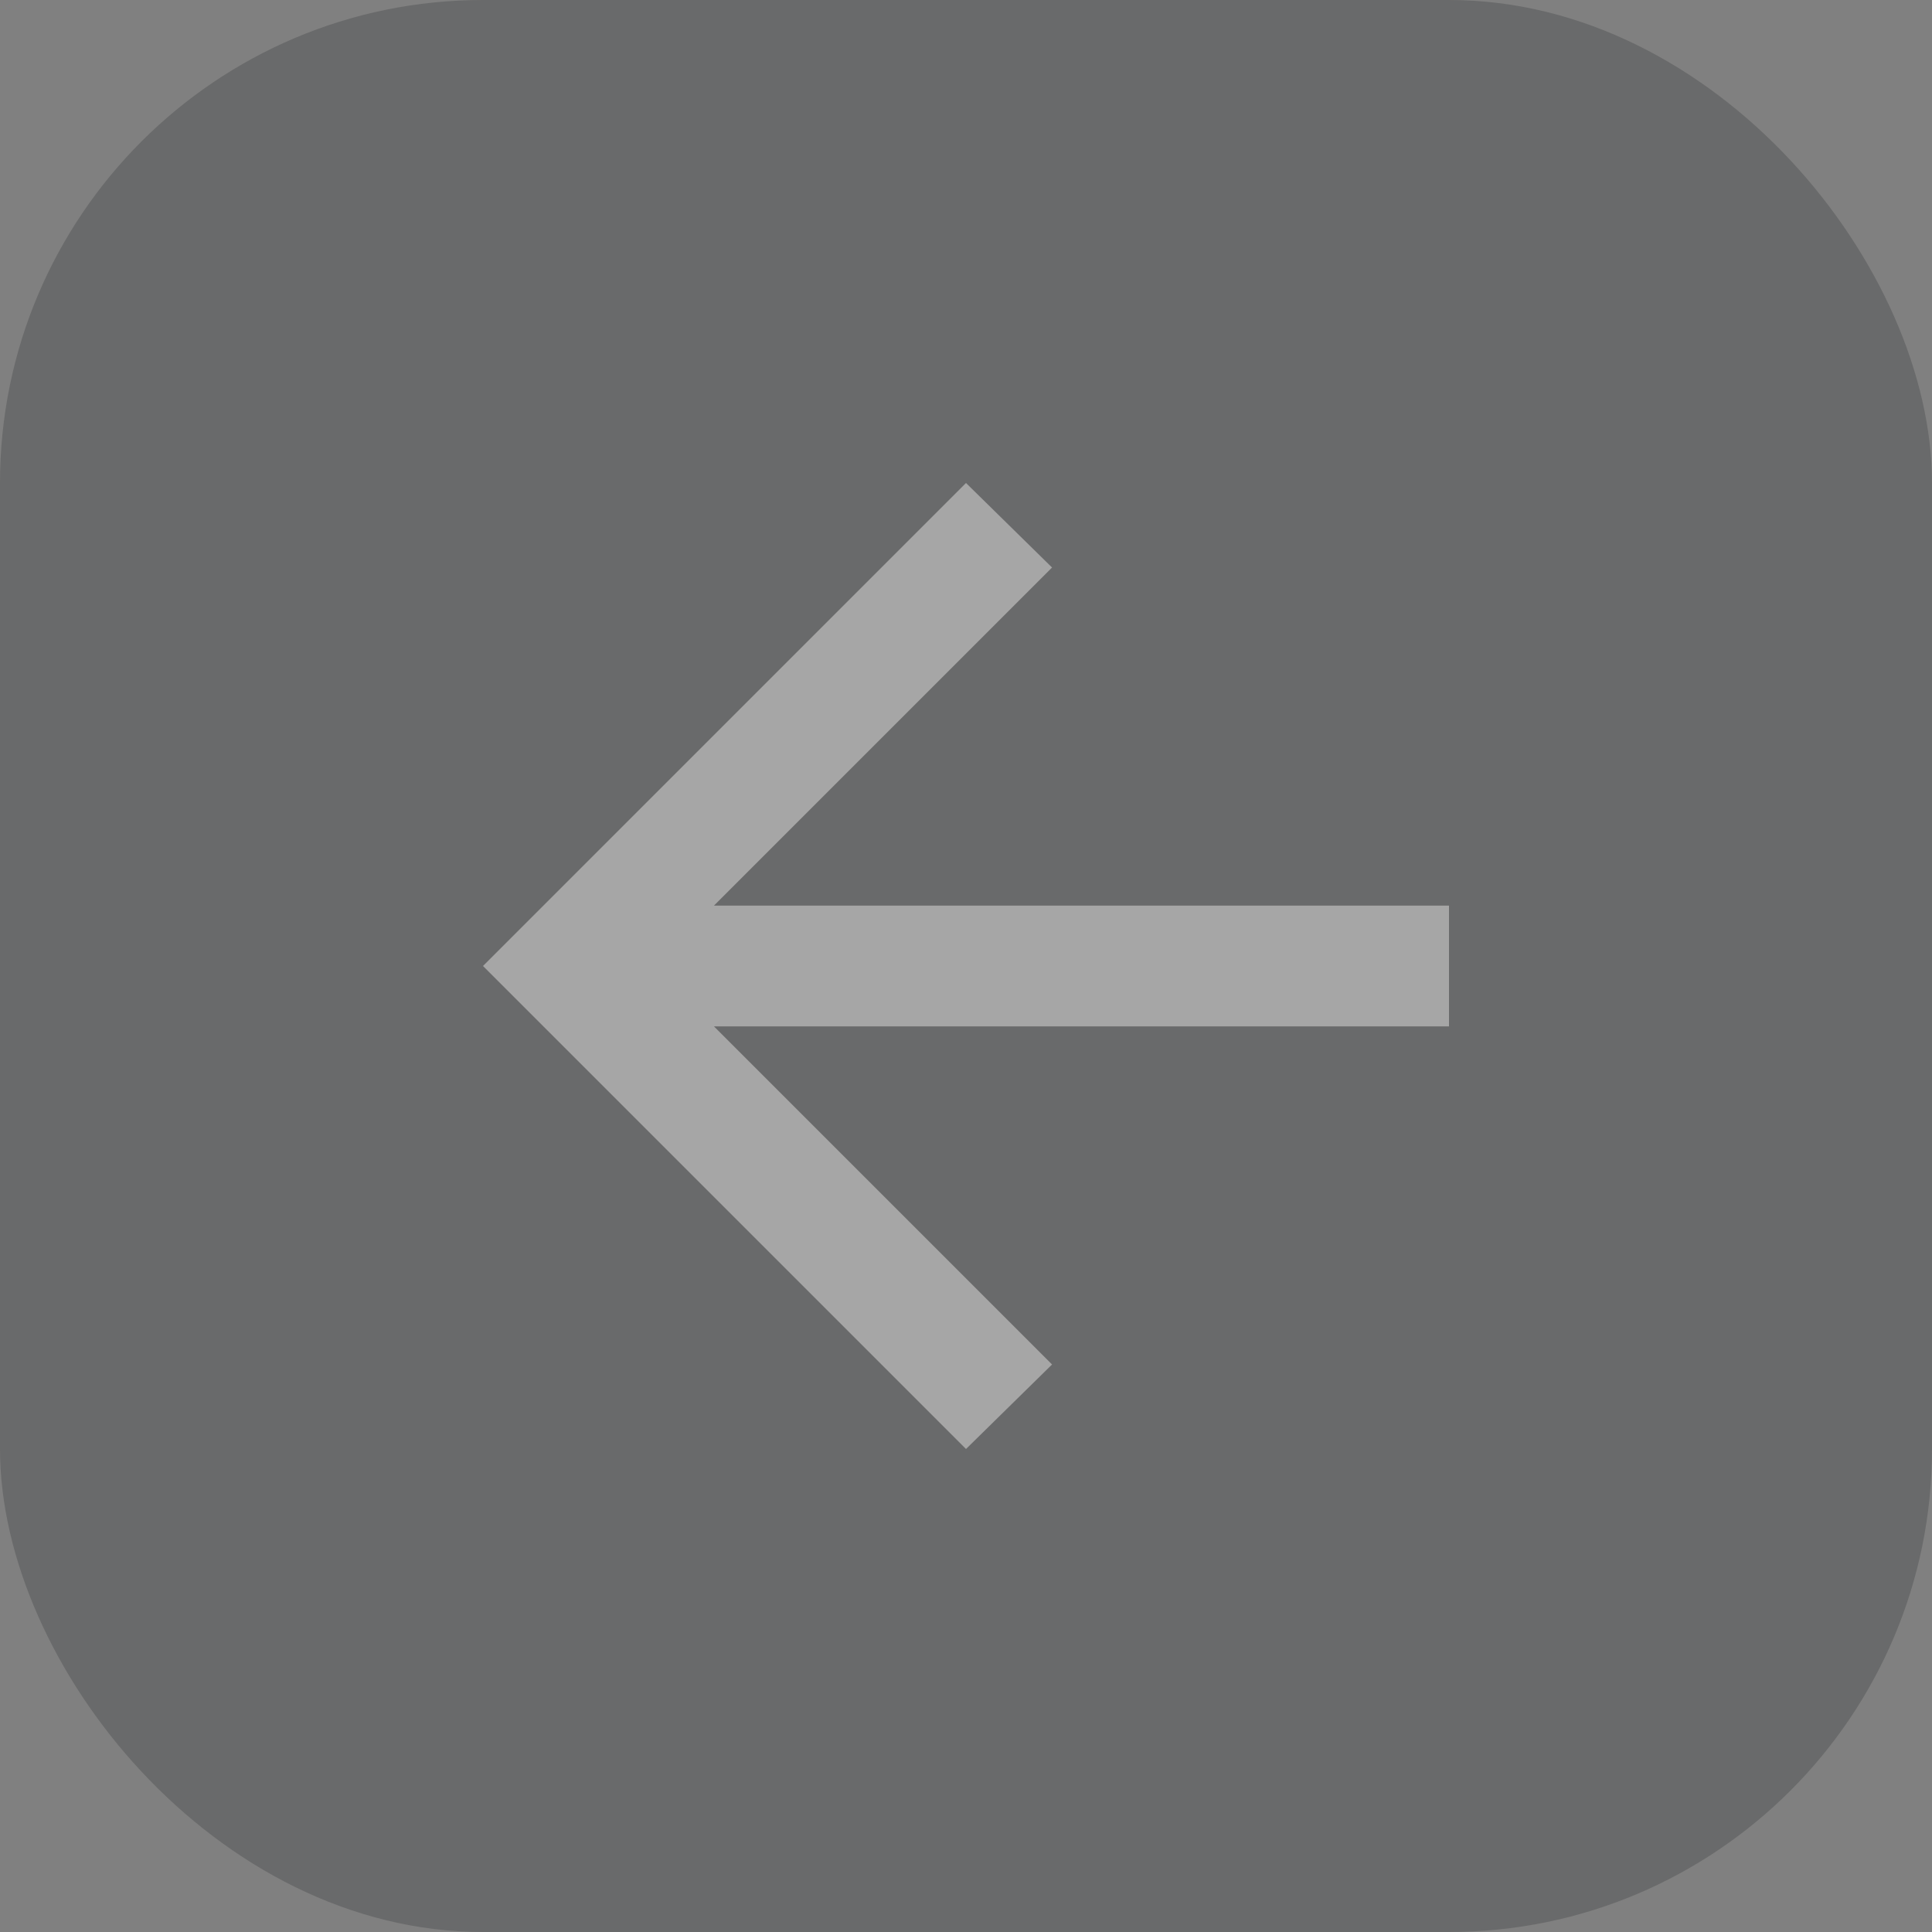 <svg xmlns="http://www.w3.org/2000/svg" width="24" height="24" viewBox="0 0 24 24">
  <rect x="0" y="0" width="24" height="24" fill="#808080" stroke="none"/>
  <g id="arrow_off_L" opacity="0.3">
    <g id="arrow">
      <rect id="사각형_7" data-name="사각형 7" width="24" height="24" rx="6" fill="#343638"/>
    </g>
    <path id="arrow-2" data-name="arrow" d="M2.869,6.75H12V5.25H2.869l4.2-4.2L6,0,0,6l6,6,1.069-1.05Z" transform="translate(6 6)" fill="#fff"/>
  </g>
</svg>
